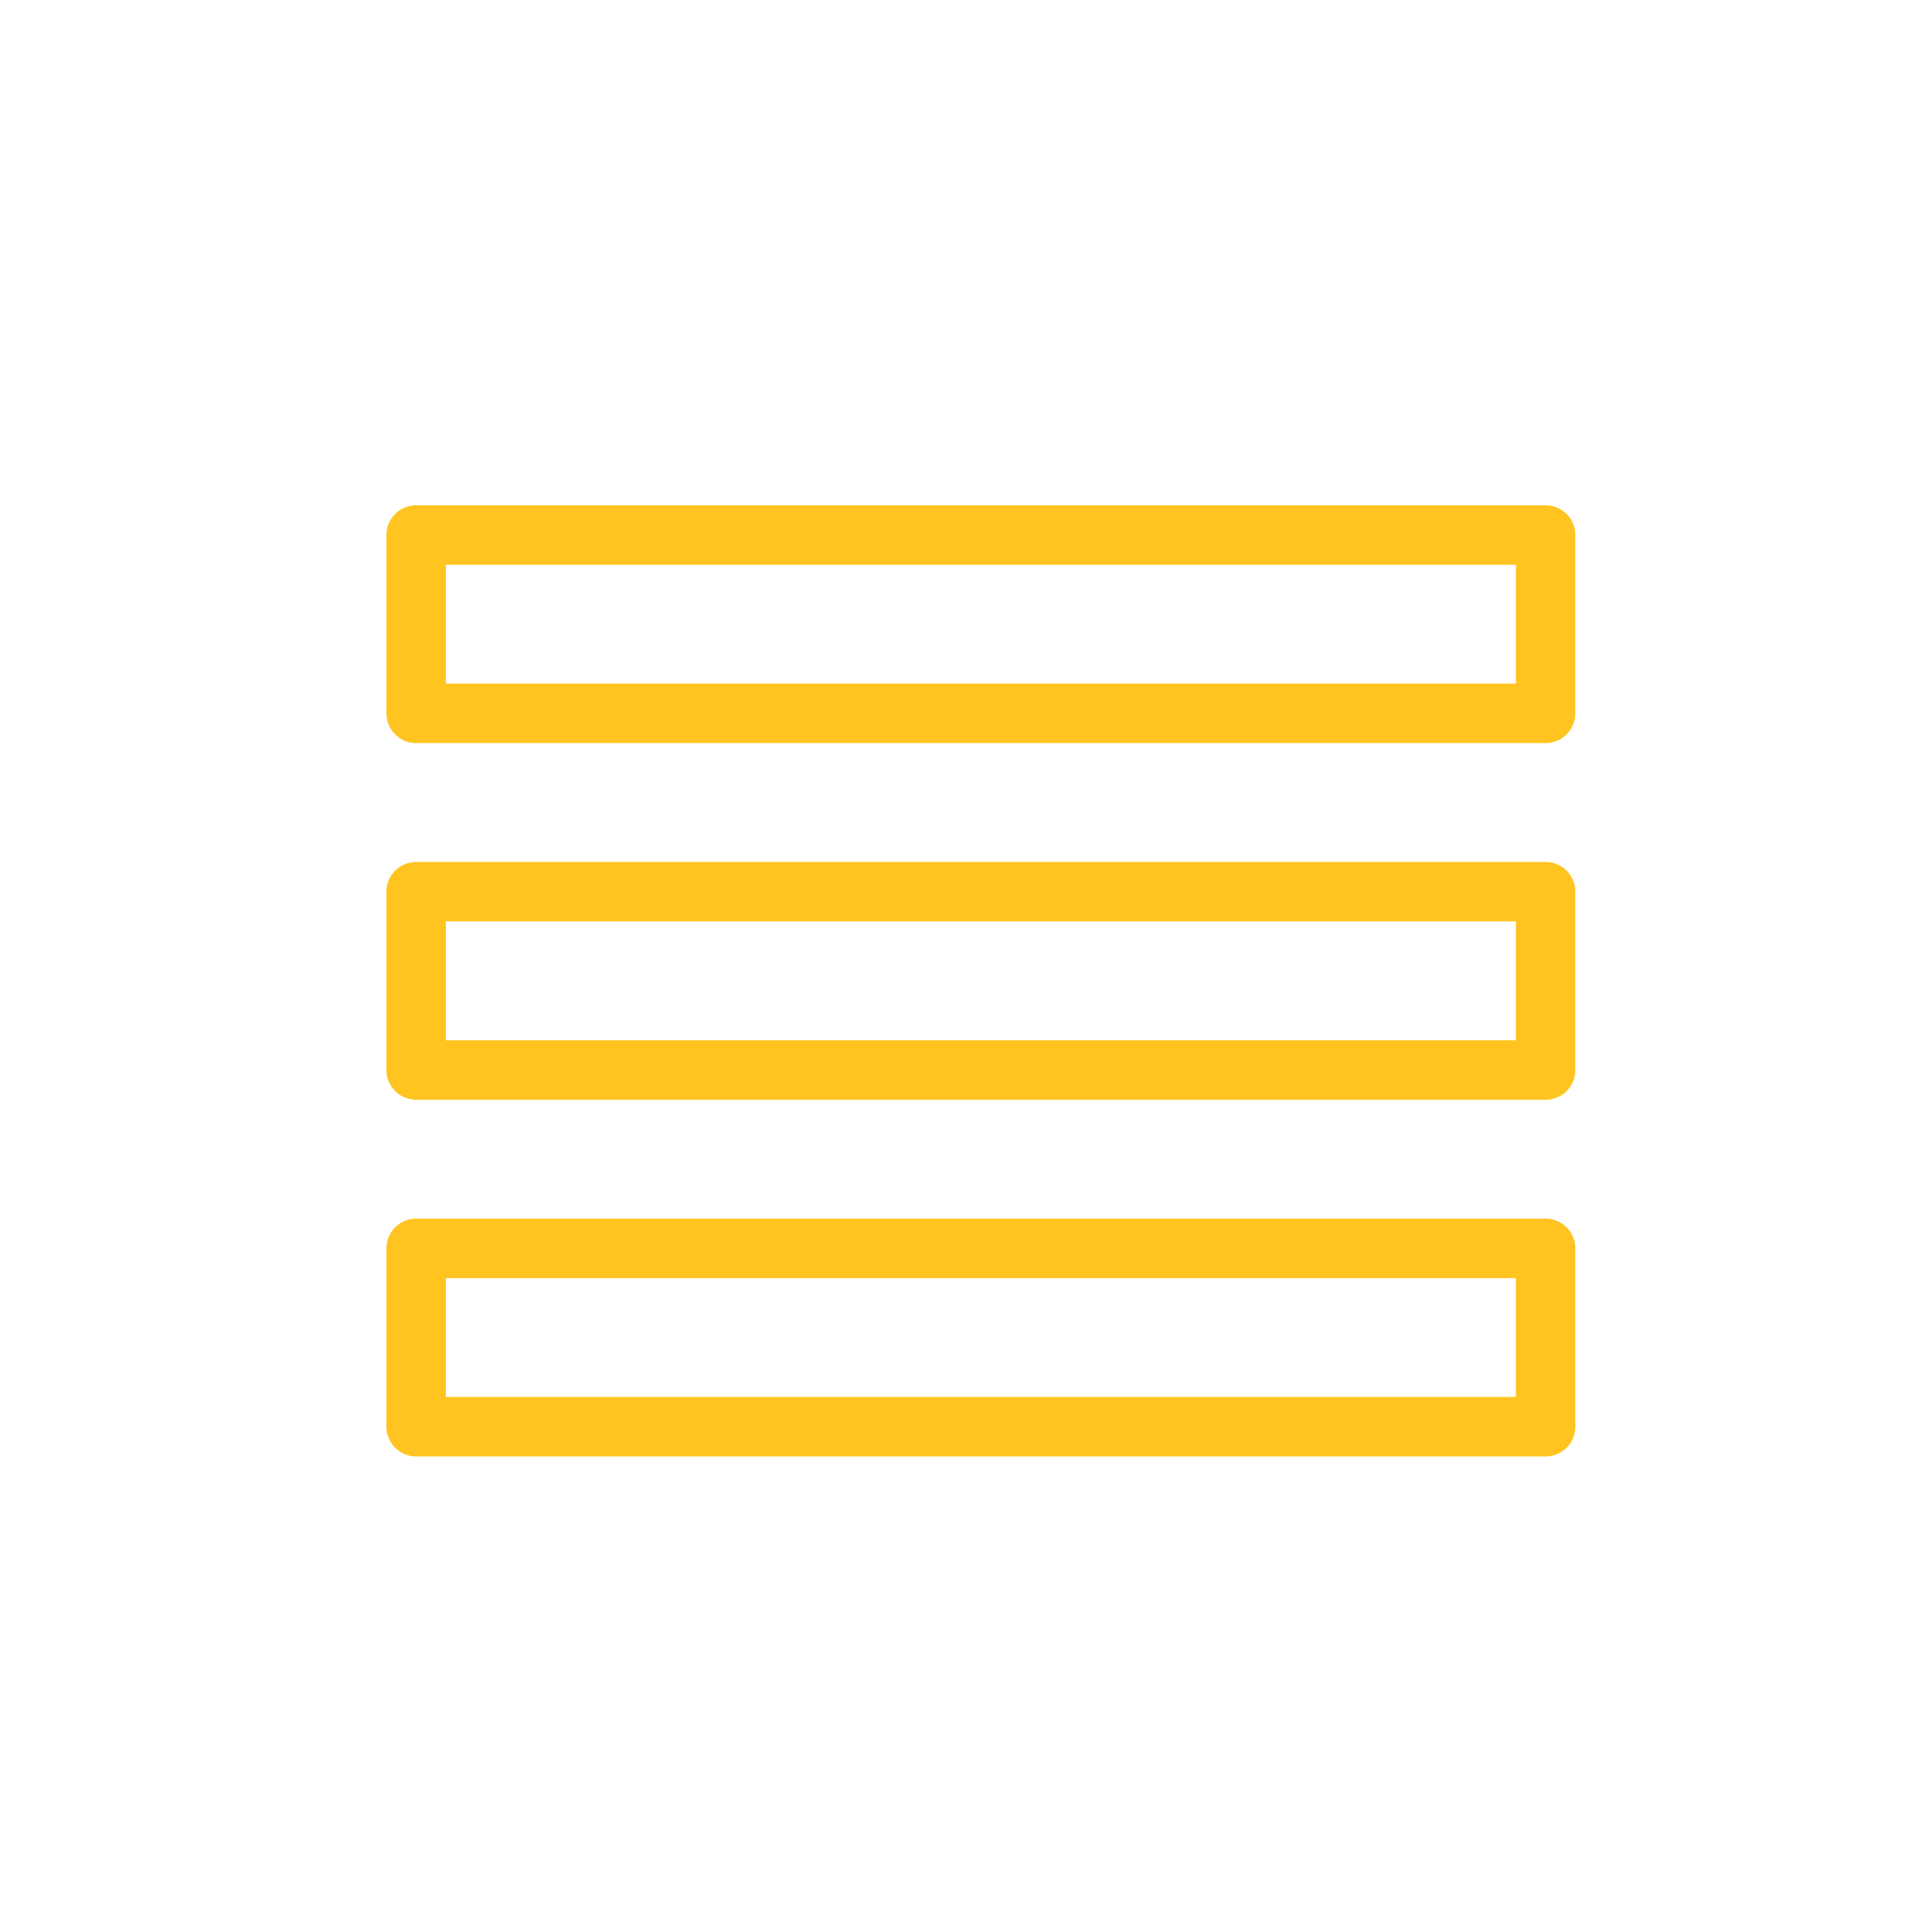 <?xml version="1.0" encoding="UTF-8"?>
<svg width="65px" height="65px" viewBox="0 0 65 65" version="1.1" xmlns="http://www.w3.org/2000/svg" xmlns:xlink="http://www.w3.org/1999/xlink">
    <!-- Generator: Sketch 63.1 (92452) - https://sketch.com -->
    <title>zones</title>
    <desc>Created with Sketch.</desc>
    <g id="Page-1" stroke="none" stroke-width="1" fill="none" fill-rule="evenodd" stroke-linejoin="round">
        <g id="Show" transform="translate(-1295, -833)" stroke="#FFC41F" stroke-width="2">
            <g id="Group-14" transform="translate(1295, 833)">
                <g id="Group-13" transform="translate(14, 18)">
                    <rect id="Rectangle" x="0" y="0" width="38" height="6"></rect>
                    <rect id="Rectangle-Copy" x="0" y="12" width="38" height="6"></rect>
                    <rect id="Rectangle-Copy-4" x="0" y="24" width="38" height="6"></rect>
                </g>
            </g>
        </g>
    </g>
</svg>
